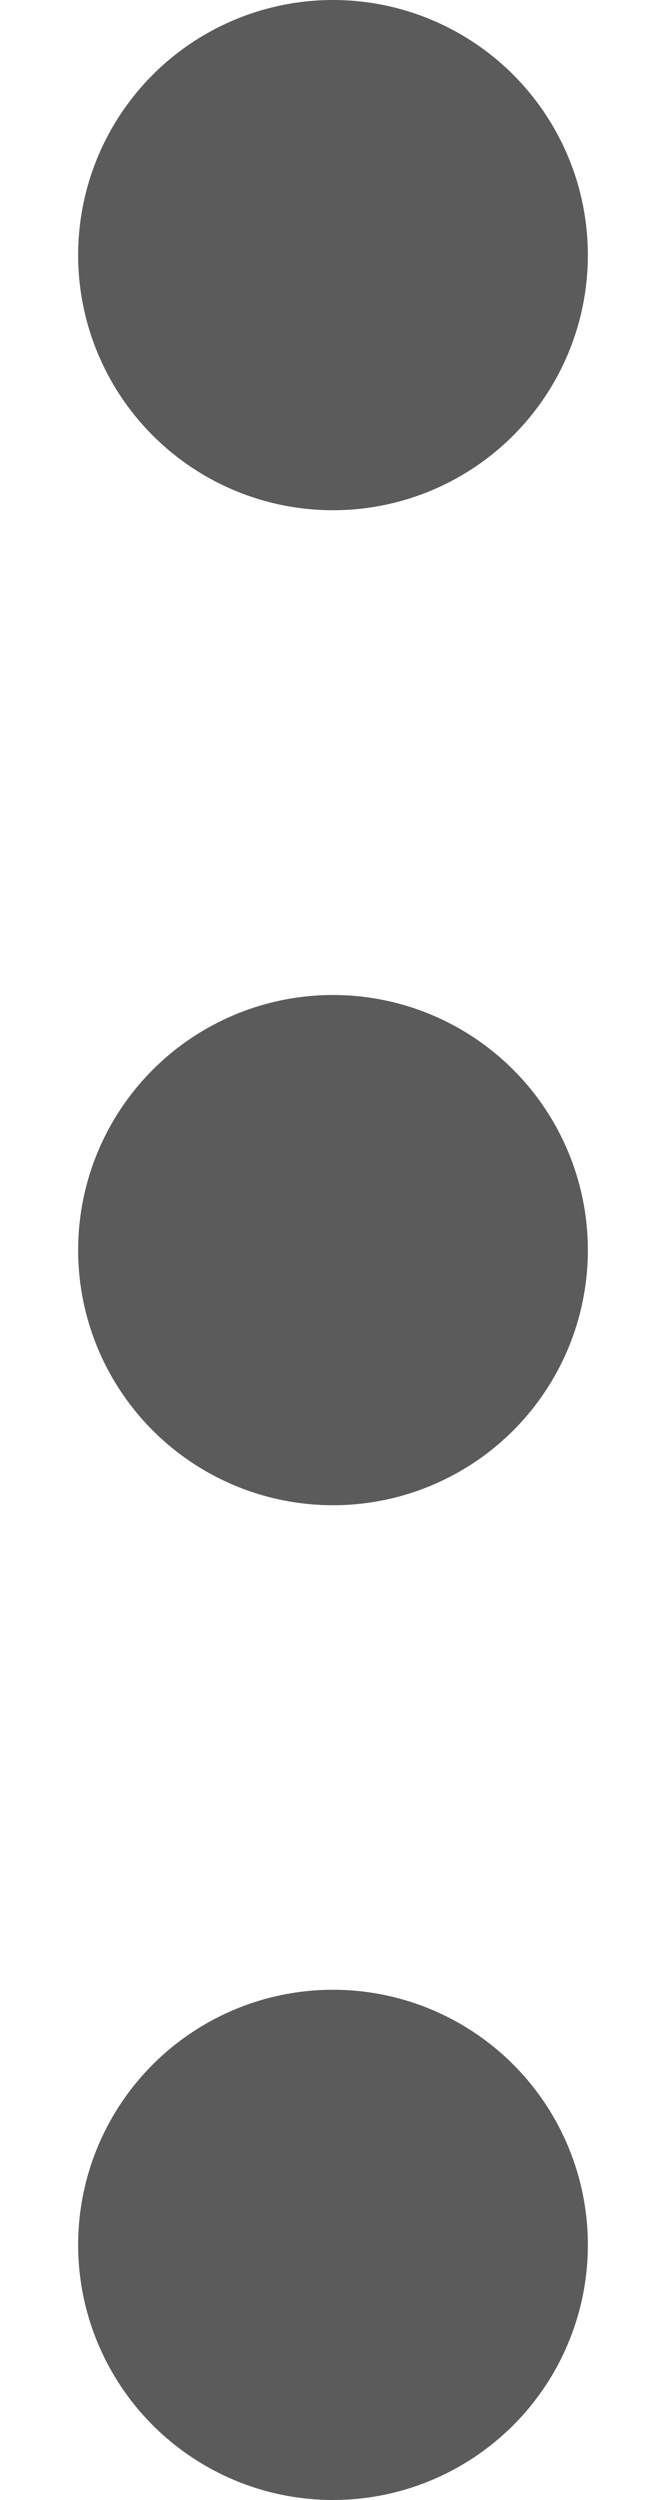 <svg xmlns="http://www.w3.org/2000/svg" width="4" height="15" viewBox="0 0 2.222 10.887"><g id="Group_618" data-name="Group 618" transform="translate(1270 -1832)"><circle id="Ellipse_110" data-name="Ellipse 110" cx="1.111" cy="1.111" r="1.111" transform="translate(-1270 1832)" fill="#5b5b5b"></circle><circle id="Ellipse_111" data-name="Ellipse 111" cx="1.111" cy="1.111" r="1.111" transform="translate(-1270 1836.333)" fill="#5b5b5b"></circle><circle id="Ellipse_112" data-name="Ellipse 112" cx="1.111" cy="1.111" r="1.111" transform="translate(-1270 1840.665)" fill="#5b5b5b"></circle></g></svg>
